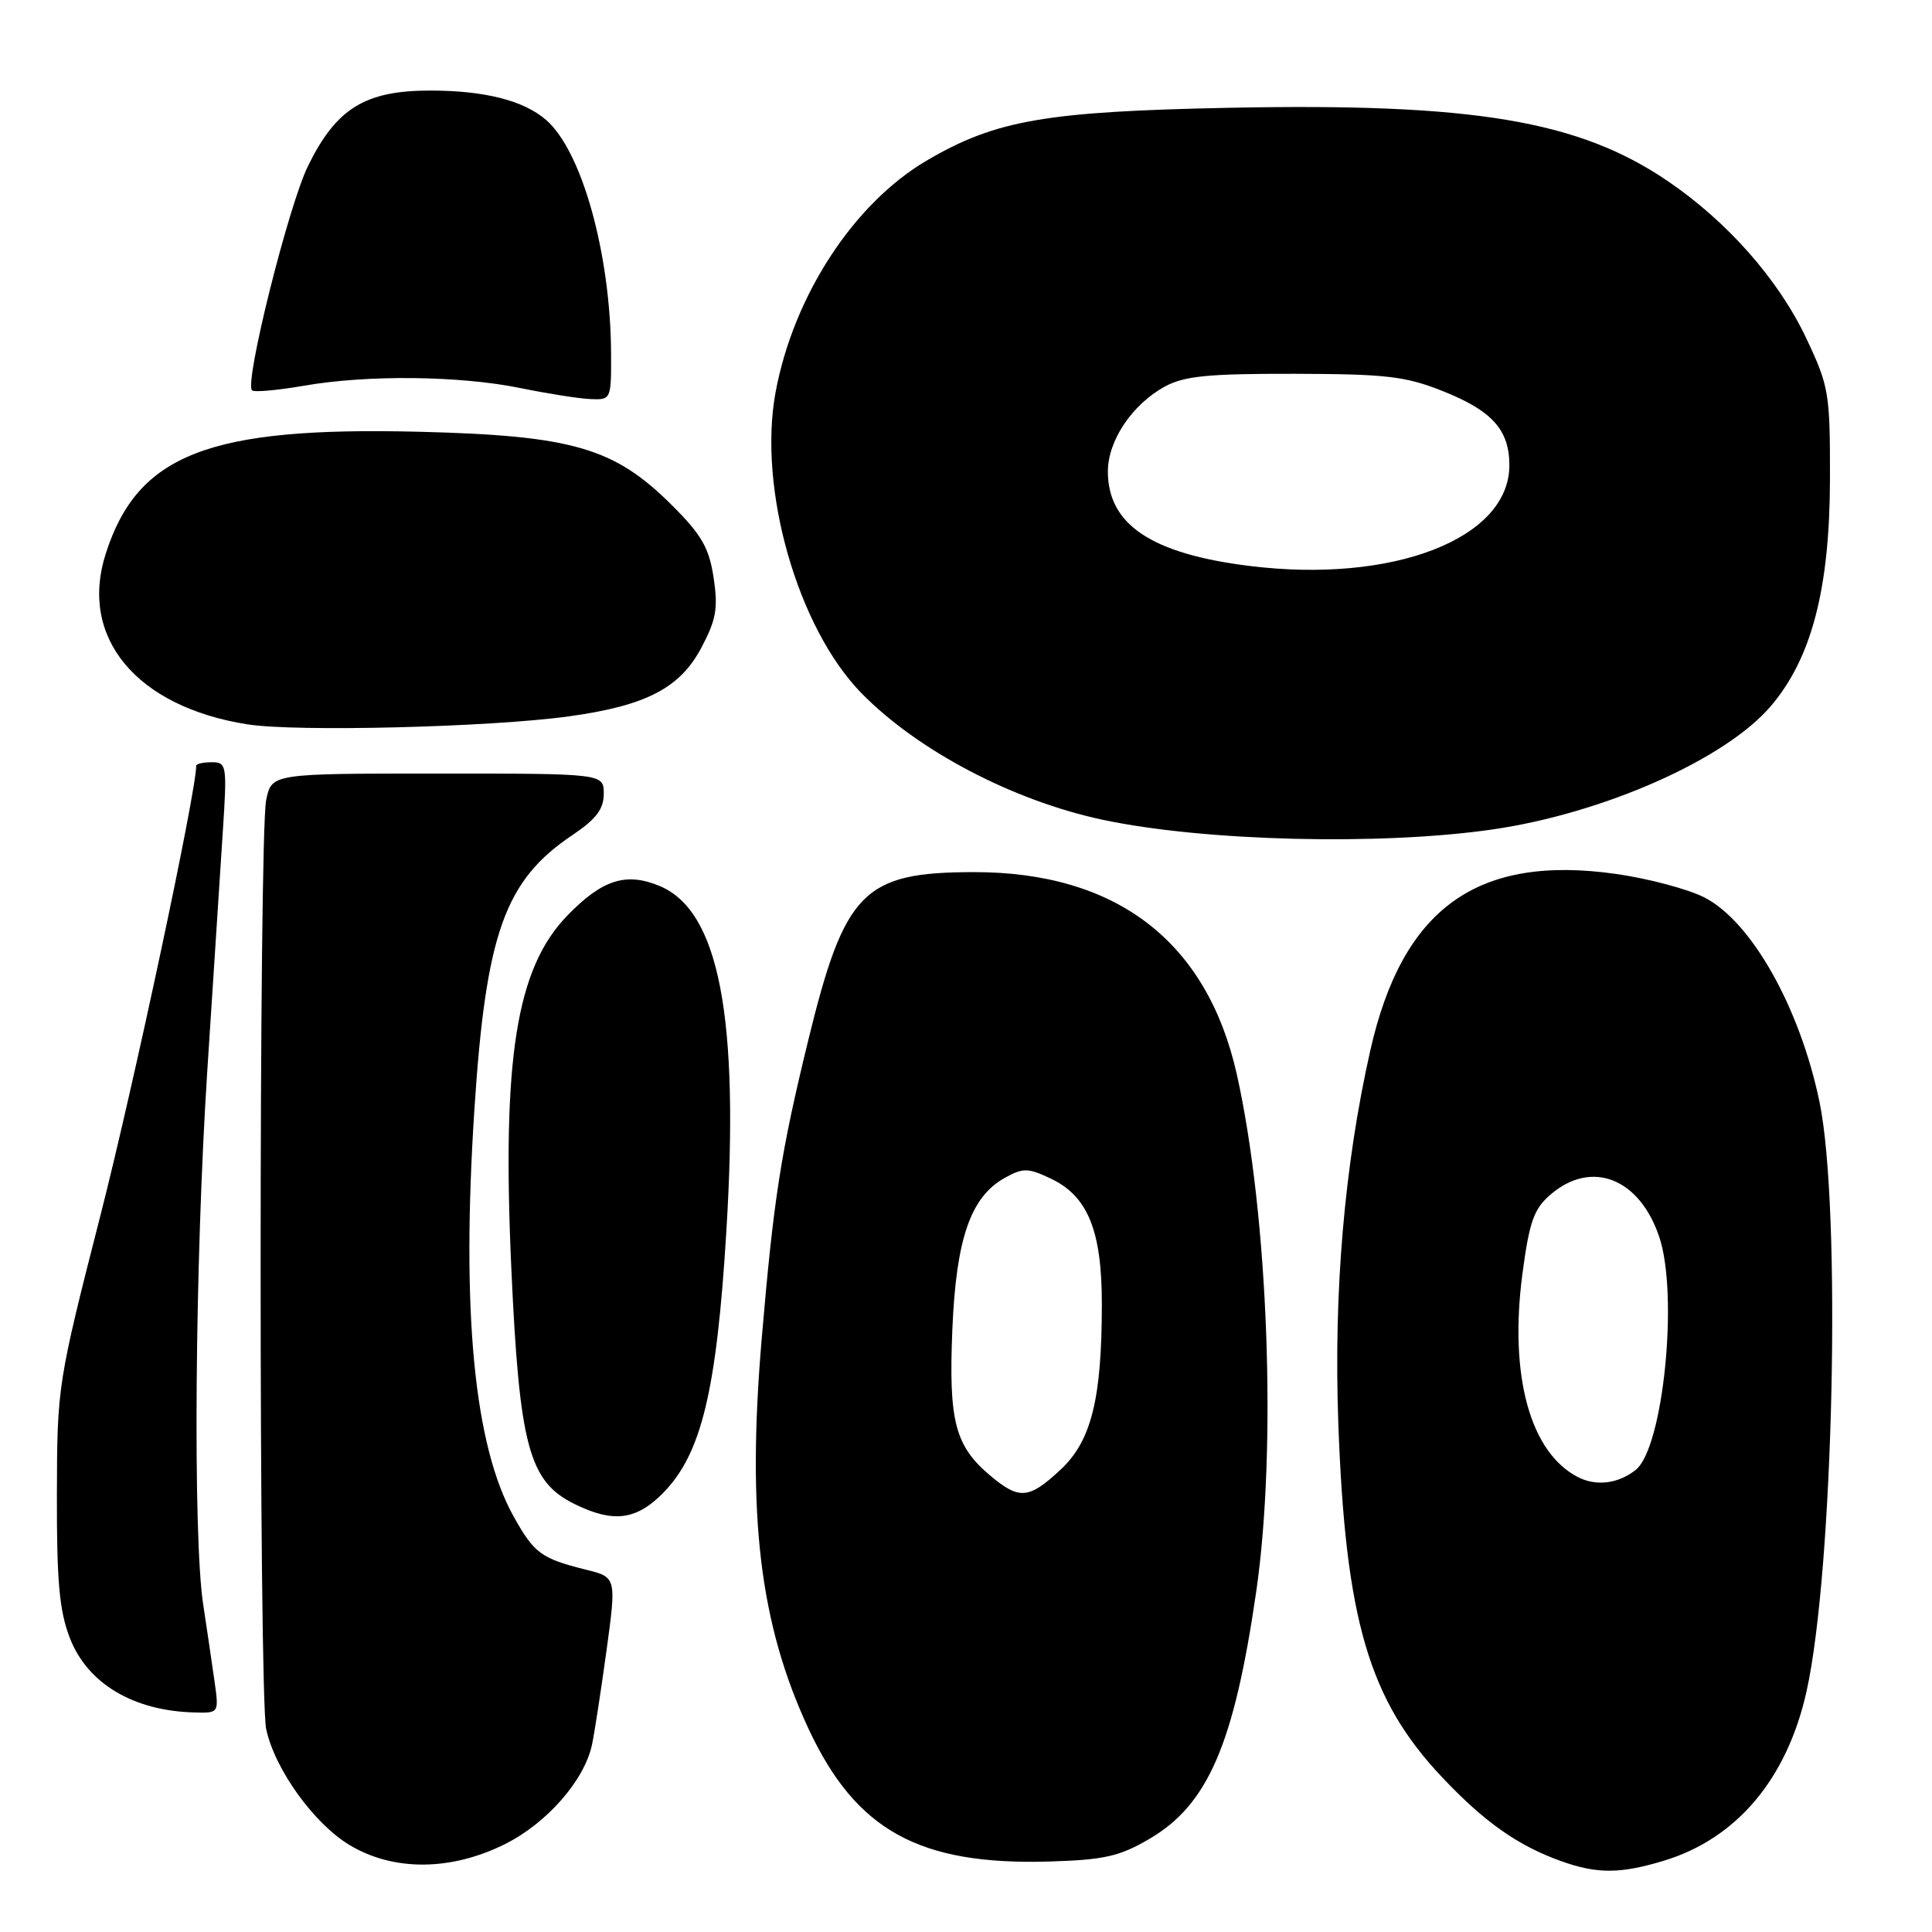 <?xml version="1.0" encoding="UTF-8" standalone="no"?>
<!DOCTYPE svg PUBLIC "-//W3C//DTD SVG 1.1//EN" "http://www.w3.org/Graphics/SVG/1.1/DTD/svg11.dtd" >
<svg xmlns="http://www.w3.org/2000/svg" xmlns:xlink="http://www.w3.org/1999/xlink" version="1.1" viewBox="0 0 256 256">
 <g >
 <path fill="currentColor"
d=" M 220.39 246.58 C 230.08 243.67 236.78 235.75 239.37 224.14 C 242.96 208.06 244.01 160.02 241.09 145.99 C 238.48 133.46 232.07 122.10 225.83 118.91 C 223.67 117.81 218.44 116.42 214.20 115.81 C 195.76 113.18 185.83 120.30 181.56 139.24 C 178.14 154.44 176.71 171.08 177.33 188.50 C 178.27 214.62 181.37 225.23 191.11 235.52 C 196.72 241.46 201.15 244.57 206.88 246.62 C 211.62 248.31 214.67 248.30 220.39 246.58 Z  M 66.90 244.36 C 72.46 241.59 77.43 235.92 78.44 231.19 C 78.76 229.71 79.62 224.11 80.36 218.75 C 81.69 208.99 81.69 208.99 77.60 207.98 C 71.72 206.51 70.78 205.82 68.08 200.98 C 62.82 191.58 61.11 173.86 62.86 147.00 C 64.38 123.73 66.88 116.68 75.78 110.70 C 78.99 108.55 80.00 107.22 80.00 105.18 C 80.00 102.50 80.00 102.50 58.00 102.50 C 36.00 102.50 36.00 102.50 35.27 106.00 C 34.29 110.69 34.29 224.52 35.27 229.11 C 36.40 234.42 41.60 241.65 46.34 244.49 C 52.15 247.97 59.75 247.92 66.90 244.36 Z  M 152.29 243.67 C 160.07 239.12 163.52 231.11 166.46 210.87 C 169.21 191.90 168.05 160.98 163.89 142.38 C 159.94 124.75 147.95 115.53 129.00 115.56 C 114.39 115.58 111.92 118.10 107.09 137.87 C 103.45 152.79 102.51 158.80 100.92 177.50 C 98.95 200.80 100.67 215.16 107.10 229.00 C 113.40 242.55 121.77 247.17 139.07 246.66 C 146.32 246.44 148.35 245.98 152.29 243.67 Z  M 28.42 222.75 C 28.09 220.41 27.41 215.80 26.91 212.50 C 25.55 203.39 25.83 167.22 27.46 142.00 C 28.26 129.62 29.19 115.34 29.52 110.25 C 30.10 101.38 30.04 101.00 28.06 101.00 C 26.93 101.00 26.00 101.21 26.00 101.47 C 26.00 104.93 17.73 143.75 13.32 161.00 C 7.64 183.23 7.57 183.68 7.54 198.00 C 7.51 209.48 7.86 213.44 9.25 217.03 C 11.58 223.07 17.65 226.70 25.76 226.91 C 29.02 227.00 29.02 227.00 28.42 222.75 Z  M 87.91 197.78 C 92.94 192.63 94.95 184.32 96.24 163.24 C 97.99 134.74 95.28 120.69 87.41 117.40 C 82.95 115.54 79.80 116.55 75.17 121.32 C 68.40 128.31 66.50 140.26 67.75 168.00 C 68.82 191.61 70.08 196.31 76.11 199.28 C 81.27 201.83 84.33 201.44 87.91 197.78 Z  M 197.82 109.90 C 212.49 107.76 228.60 100.63 234.62 93.59 C 240.04 87.26 242.45 78.04 242.48 63.50 C 242.50 52.06 242.35 51.19 239.32 44.78 C 235.64 37.02 228.89 29.37 220.98 23.99 C 209.20 15.98 195.25 13.64 163.00 14.28 C 138.54 14.77 131.95 15.91 122.82 21.26 C 113.14 26.93 105.15 39.17 102.77 51.96 C 100.40 64.71 105.68 83.20 114.15 91.85 C 121.61 99.47 134.23 106.09 146.09 108.62 C 159.52 111.48 182.95 112.06 197.82 109.90 Z  M 75.39 94.92 C 85.60 93.51 90.09 91.18 92.92 85.85 C 94.90 82.13 95.17 80.60 94.56 76.57 C 93.97 72.62 92.98 70.88 89.11 67.02 C 81.42 59.32 75.93 57.72 55.51 57.21 C 27.66 56.52 18.23 60.19 14.01 73.37 C 10.44 84.48 18.07 93.66 32.79 95.98 C 39.25 97.00 64.98 96.36 75.39 94.92 Z  M 80.97 46.75 C 80.89 33.58 77.10 20.00 72.36 15.89 C 69.38 13.31 64.20 12.00 57.00 12.00 C 48.37 12.00 44.55 14.36 40.81 22.00 C 38.21 27.31 32.37 50.70 33.39 51.72 C 33.67 52.00 36.76 51.72 40.28 51.11 C 48.72 49.64 60.96 49.78 69.00 51.43 C 72.58 52.16 76.74 52.82 78.25 52.88 C 80.97 53.00 81.00 52.94 80.97 46.75 Z  M 209.10 195.73 C 202.74 192.48 199.95 182.27 201.73 168.78 C 202.65 161.86 203.24 160.19 205.46 158.28 C 210.88 153.62 217.25 156.11 219.86 163.90 C 222.44 171.59 220.39 191.84 216.75 194.76 C 214.45 196.60 211.52 196.97 209.10 195.73 Z  M 131.21 195.52 C 126.54 191.60 125.69 188.30 126.19 176.20 C 126.69 164.11 128.61 158.57 133.18 156.05 C 135.57 154.73 136.23 154.74 139.28 156.19 C 144.15 158.52 146.00 163.08 146.00 172.76 C 146.00 185.37 144.61 190.94 140.52 194.75 C 136.33 198.65 135.05 198.76 131.21 195.52 Z  M 165.56 74.99 C 152.59 73.38 146.80 69.52 146.80 62.47 C 146.80 58.39 150.01 53.60 154.33 51.23 C 156.92 49.82 160.06 49.51 171.50 49.53 C 183.71 49.56 186.24 49.85 191.24 51.85 C 197.72 54.43 200.00 56.98 200.00 61.65 C 200.00 71.38 184.59 77.35 165.56 74.99 Z "/>
</g>
</svg>